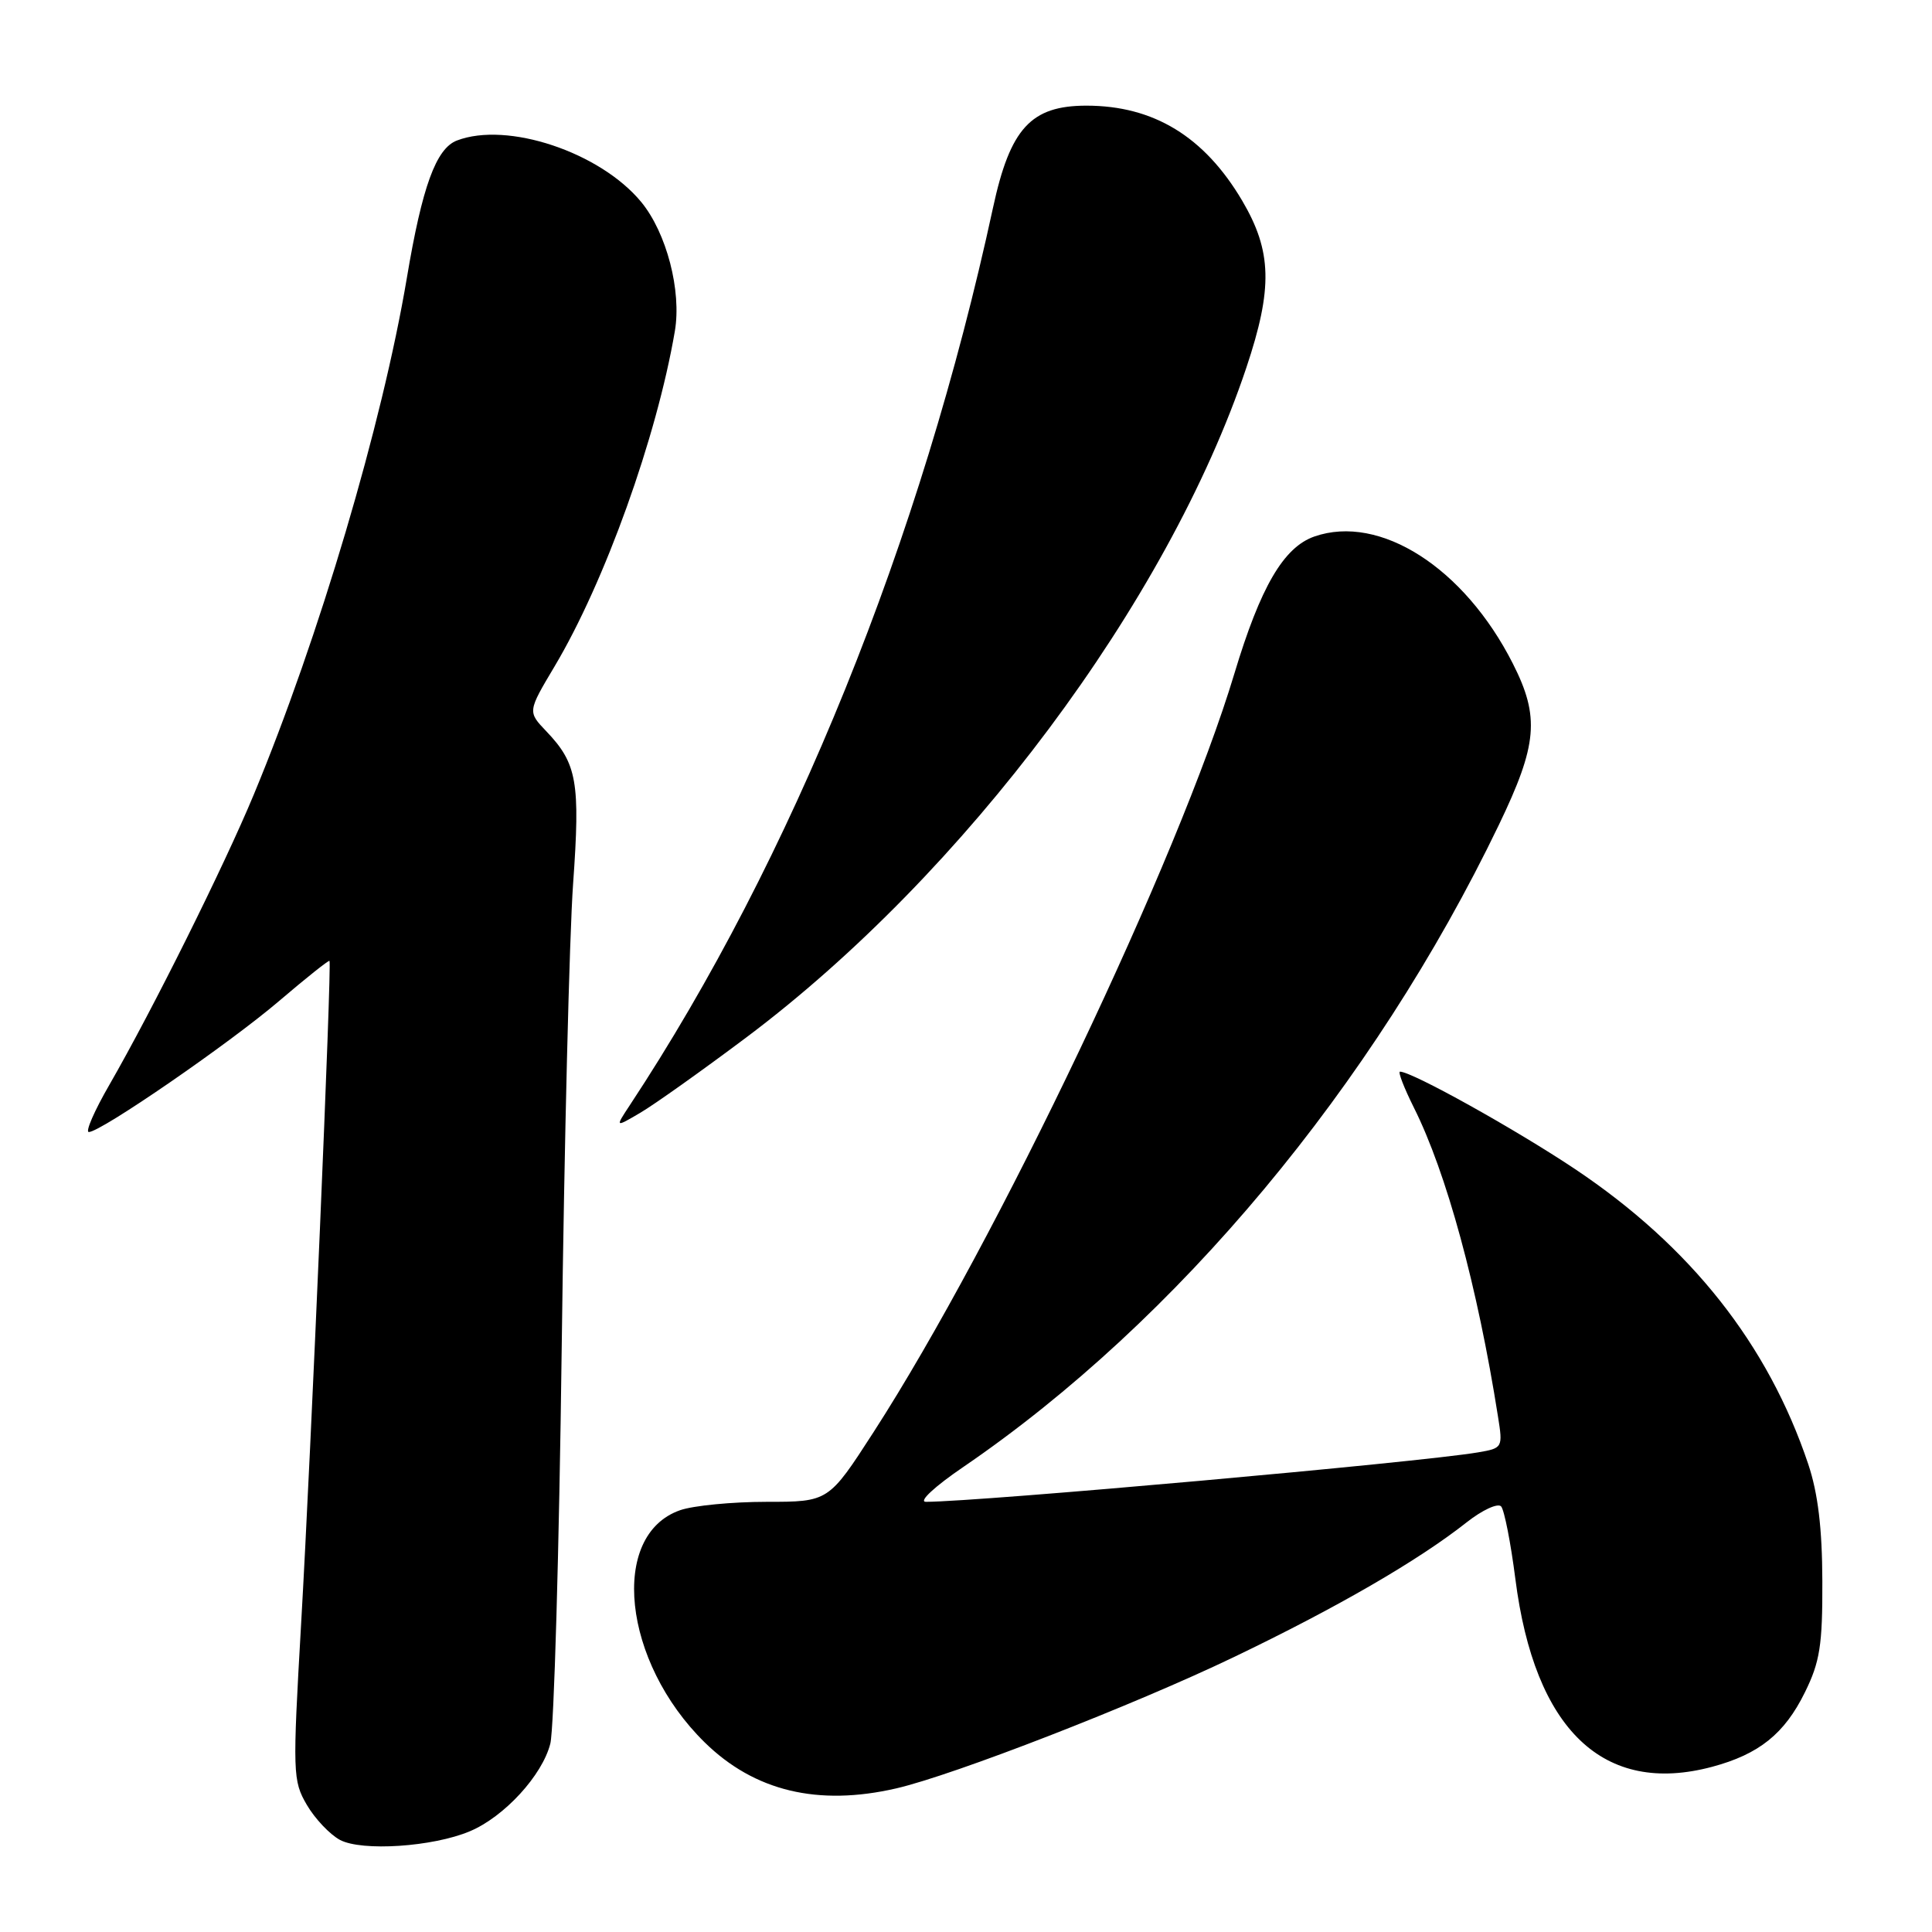 <?xml version="1.0" encoding="UTF-8" standalone="no"?>
<!DOCTYPE svg PUBLIC "-//W3C//DTD SVG 1.1//EN" "http://www.w3.org/Graphics/SVG/1.1/DTD/svg11.dtd" >
<svg xmlns="http://www.w3.org/2000/svg" xmlns:xlink="http://www.w3.org/1999/xlink" version="1.1" viewBox="0 0 256 256">
 <g >
 <path fill="currentColor"
d=" M 62.24 242.66 C 66.81 240.75 71.87 235.23 72.92 231.04 C 73.41 229.09 74.09 205.45 74.43 178.50 C 74.77 151.55 75.45 123.91 75.94 117.09 C 76.90 103.64 76.47 101.17 72.39 96.90 C 69.91 94.30 69.91 94.30 73.49 88.29 C 80.14 77.12 87.01 57.98 89.42 43.89 C 90.33 38.55 88.33 30.85 84.96 26.76 C 79.51 20.16 67.22 16.06 60.54 18.62 C 57.78 19.68 55.94 24.72 53.91 36.83 C 50.65 56.20 42.28 84.46 33.63 105.28 C 29.67 114.81 20.24 133.76 14.49 143.75 C 12.50 147.19 11.28 150.00 11.77 150.00 C 13.35 150.00 30.35 138.30 36.98 132.64 C 40.54 129.60 43.54 127.21 43.66 127.32 C 43.98 127.65 41.22 192.24 39.90 215.16 C 38.76 235.00 38.79 235.95 40.66 239.16 C 41.73 240.99 43.71 243.08 45.05 243.80 C 47.96 245.34 57.35 244.72 62.24 242.66 Z  M 118.76 236.97 C 126.41 235.20 150.22 225.95 163.50 219.57 C 177.11 213.04 187.88 206.81 194.31 201.74 C 196.41 200.08 198.48 199.13 198.91 199.61 C 199.33 200.10 200.18 204.41 200.79 209.19 C 203.34 229.23 212.48 237.96 226.87 234.11 C 233.07 232.45 236.46 229.74 239.16 224.24 C 241.15 220.21 241.50 217.99 241.47 209.50 C 241.45 202.49 240.89 197.86 239.60 194.00 C 234.27 178.12 224.02 165.16 208.72 154.92 C 200.80 149.63 187.10 142.00 185.51 142.00 C 185.21 142.00 186.04 144.14 187.34 146.75 C 191.67 155.39 195.78 170.49 198.49 187.69 C 199.15 191.83 199.11 191.89 195.83 192.45 C 188.05 193.77 129.84 198.98 122.69 199.00 C 121.66 199.00 123.81 196.99 127.69 194.35 C 155.98 175.02 181.96 143.88 198.59 109.34 C 203.73 98.66 204.05 95.01 200.46 87.93 C 194.03 75.23 182.84 68.07 174.16 71.09 C 170.08 72.52 167.02 77.76 163.56 89.26 C 156.21 113.72 132.07 164.47 115.76 189.75 C 109.79 199.00 109.79 199.00 101.55 199.00 C 97.01 199.00 91.87 199.50 90.12 200.11 C 80.71 203.39 82.49 220.19 93.37 230.87 C 99.96 237.34 108.39 239.36 118.76 236.97 Z  M 98.83 137.51 C 127.83 115.77 154.76 79.71 165.14 48.74 C 168.67 38.20 168.55 33.30 164.59 26.58 C 159.58 18.10 152.86 14.00 143.96 14.00 C 136.60 14.00 133.85 17.01 131.58 27.52 C 122.06 71.57 104.93 113.90 83.45 146.45 C 81.50 149.41 81.50 149.41 84.84 147.45 C 86.67 146.38 92.97 141.90 98.83 137.51 Z "/>
</g>
</svg>